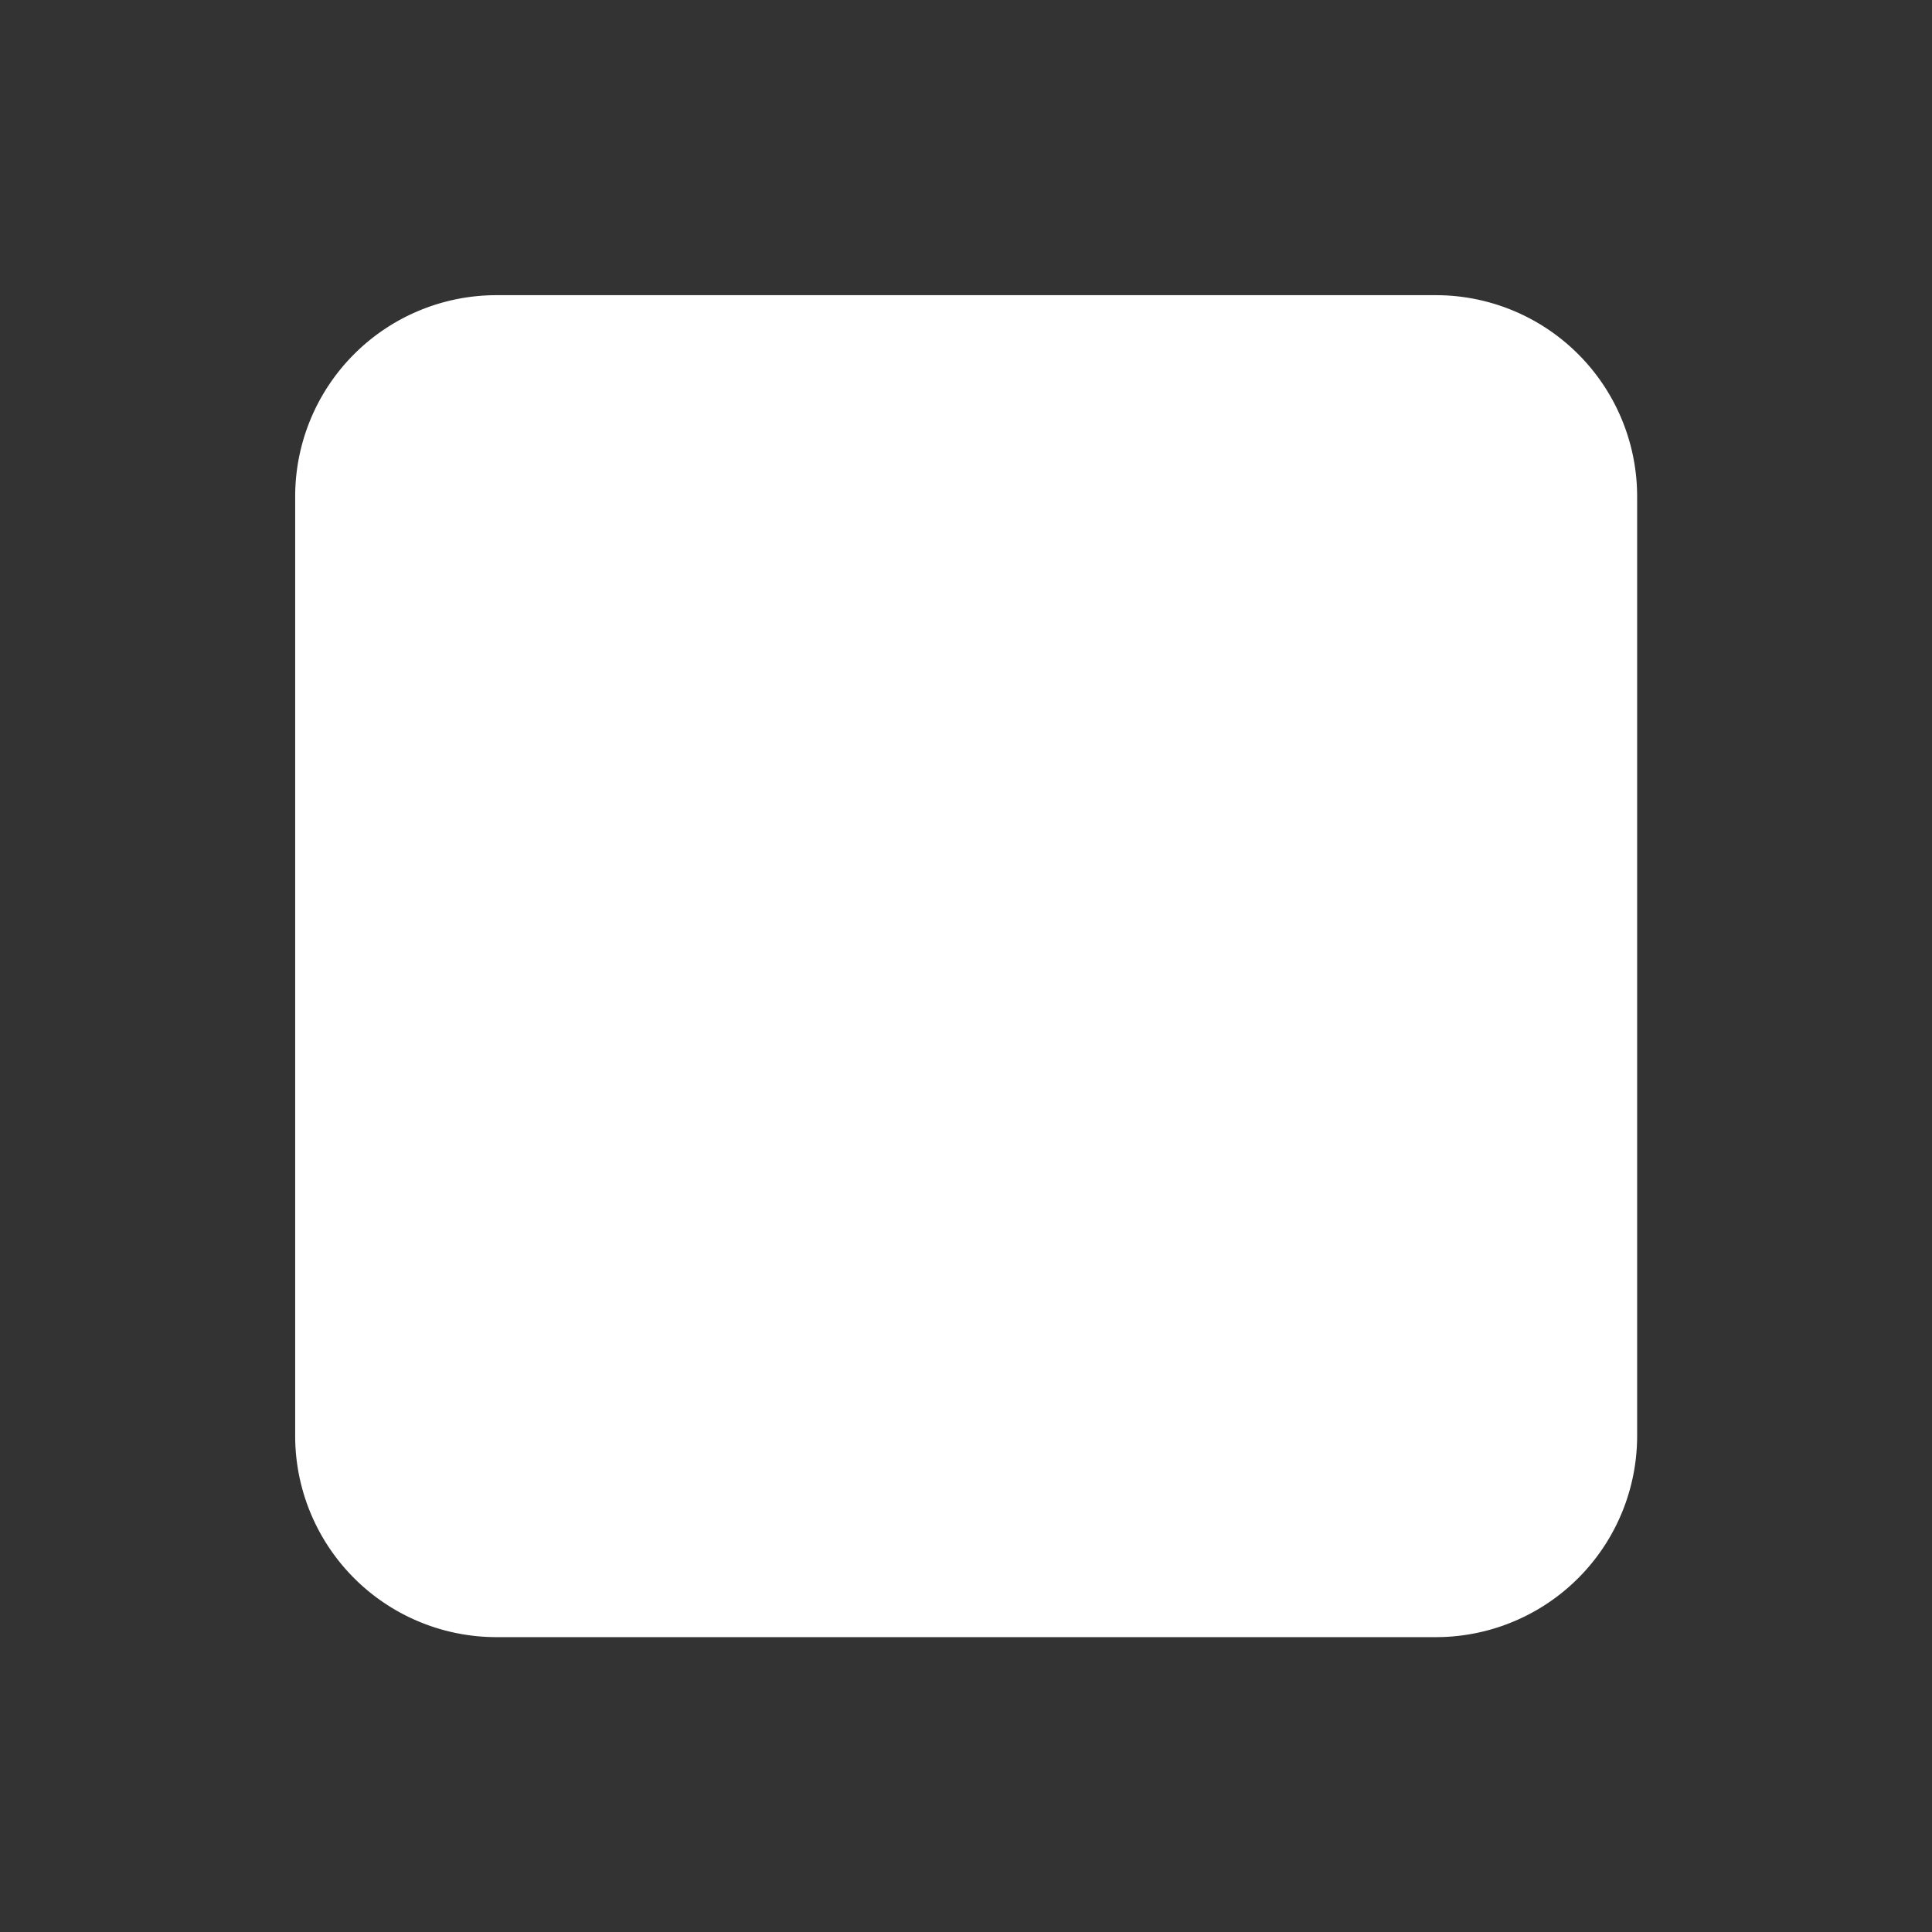 <svg id="icon_maps_track_24px" data-name="icon/maps/track_24px" xmlns="http://www.w3.org/2000/svg" xmlns:xlink="http://www.w3.org/1999/xlink" width="37" height="37" viewBox="0 0 37 37">
  <rect x="0" y="0" width="37" height="37" fill="#333333" stroke="none"/>
  <defs>
    <clipPath id="clip-path">
      <path id="album" d="M3.854,25.7A3.855,3.855,0,0,1,0,21.841V3.854A3.855,3.855,0,0,1,3.854,0H21.841A3.855,3.855,0,0,1,25.7,3.854V21.841A3.855,3.855,0,0,1,21.841,25.7Z" transform="translate(0 0)" fill="#2d2d2d"/>
    </clipPath>
  </defs>
  <g id="Group_4" data-name="Group 4" transform="translate(5.653 5.653)">
    <path id="album-2" data-name="album" d="M3.854,25.7A3.855,3.855,0,0,1,0,21.841V3.854A3.855,3.855,0,0,1,3.854,0H21.841A3.855,3.855,0,0,1,25.7,3.854V21.841A3.855,3.855,0,0,1,21.841,25.7Z" transform="translate(0 0)" fill="#fff"/>
  </g>
</svg>
